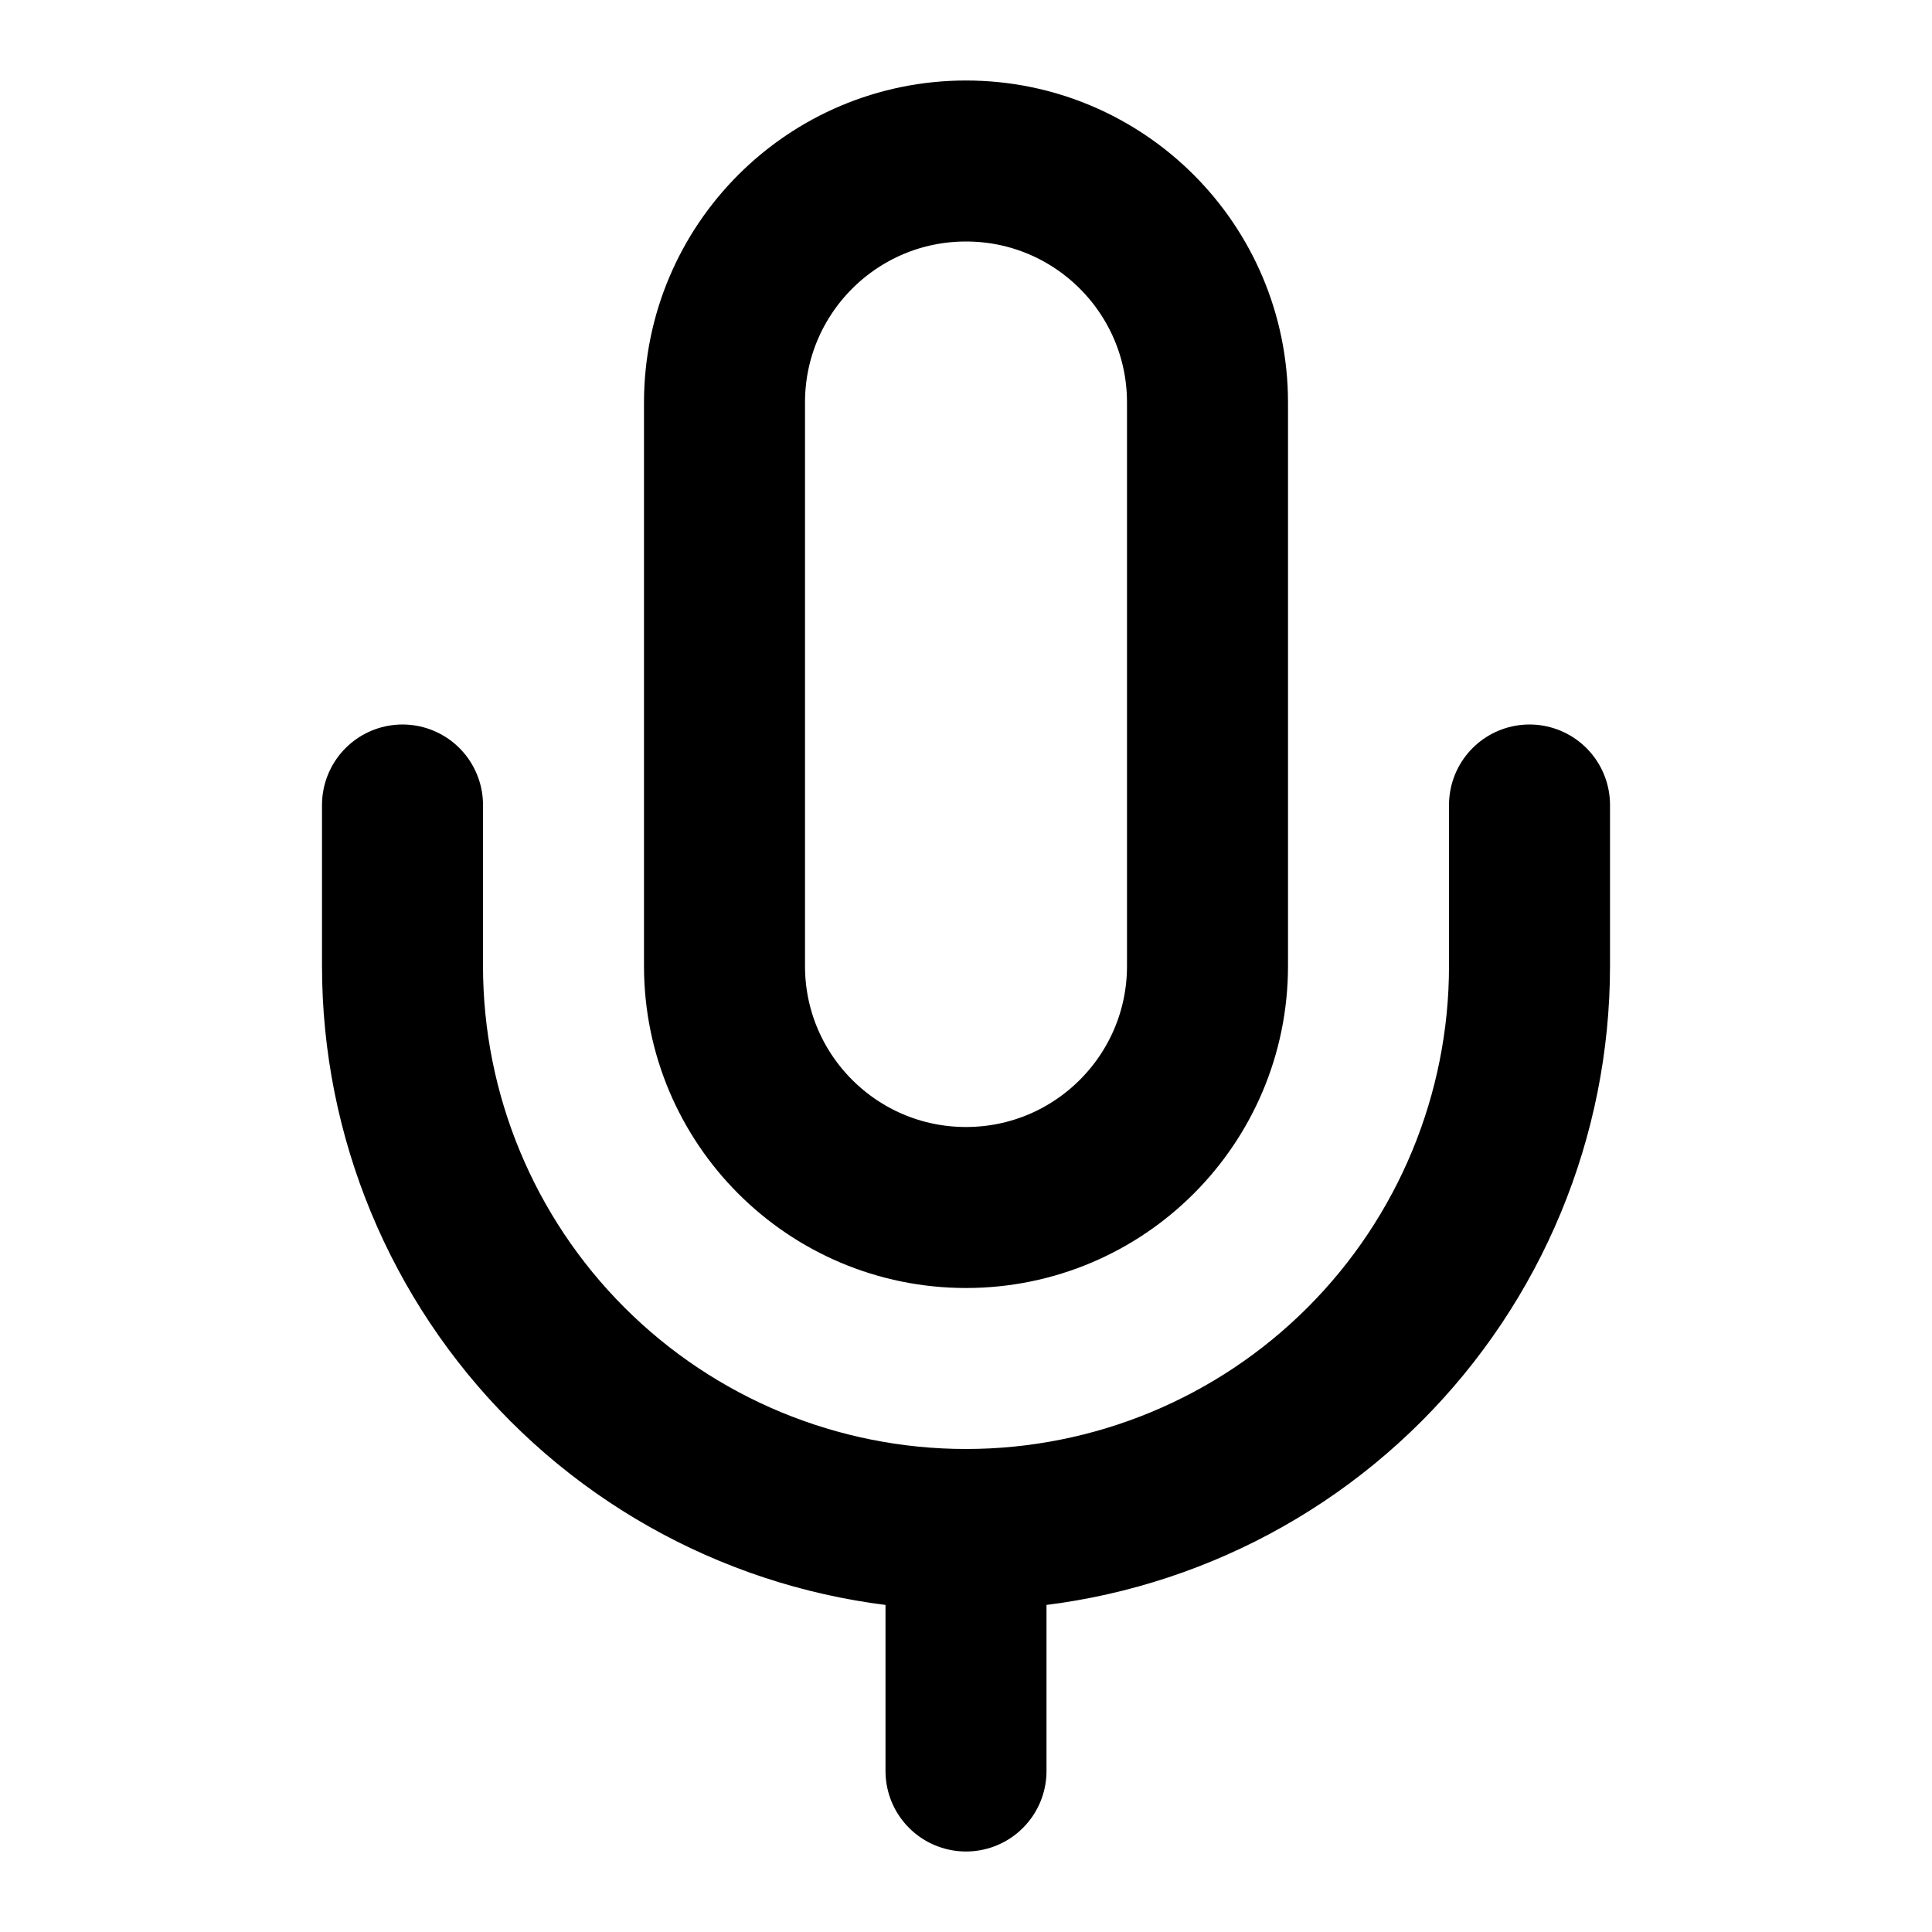 <svg viewBox="0 0 128 128" fill="none" xmlns="http://www.w3.org/2000/svg">
<path d="M64 101.333V117.333M64 101.333C73.902 101.333 83.398 97.4 90.399 90.399C97.4 83.397 101.334 73.901 101.334 64V53.333M64 101.333C54.099 101.333 44.603 97.4 37.602 90.399C30.6 83.397 26.667 73.901 26.667 64V53.333M64 10.667C72.837 10.667 80 17.83 80 26.667V64C80 72.837 72.837 80 64 80C55.164 80 48 72.837 48 64V26.667C48 17.83 55.164 10.667 64 10.667Z" stroke="currentColor" stroke-width="10.667" stroke-linecap="round" stroke-linejoin="round"/>
</svg>

